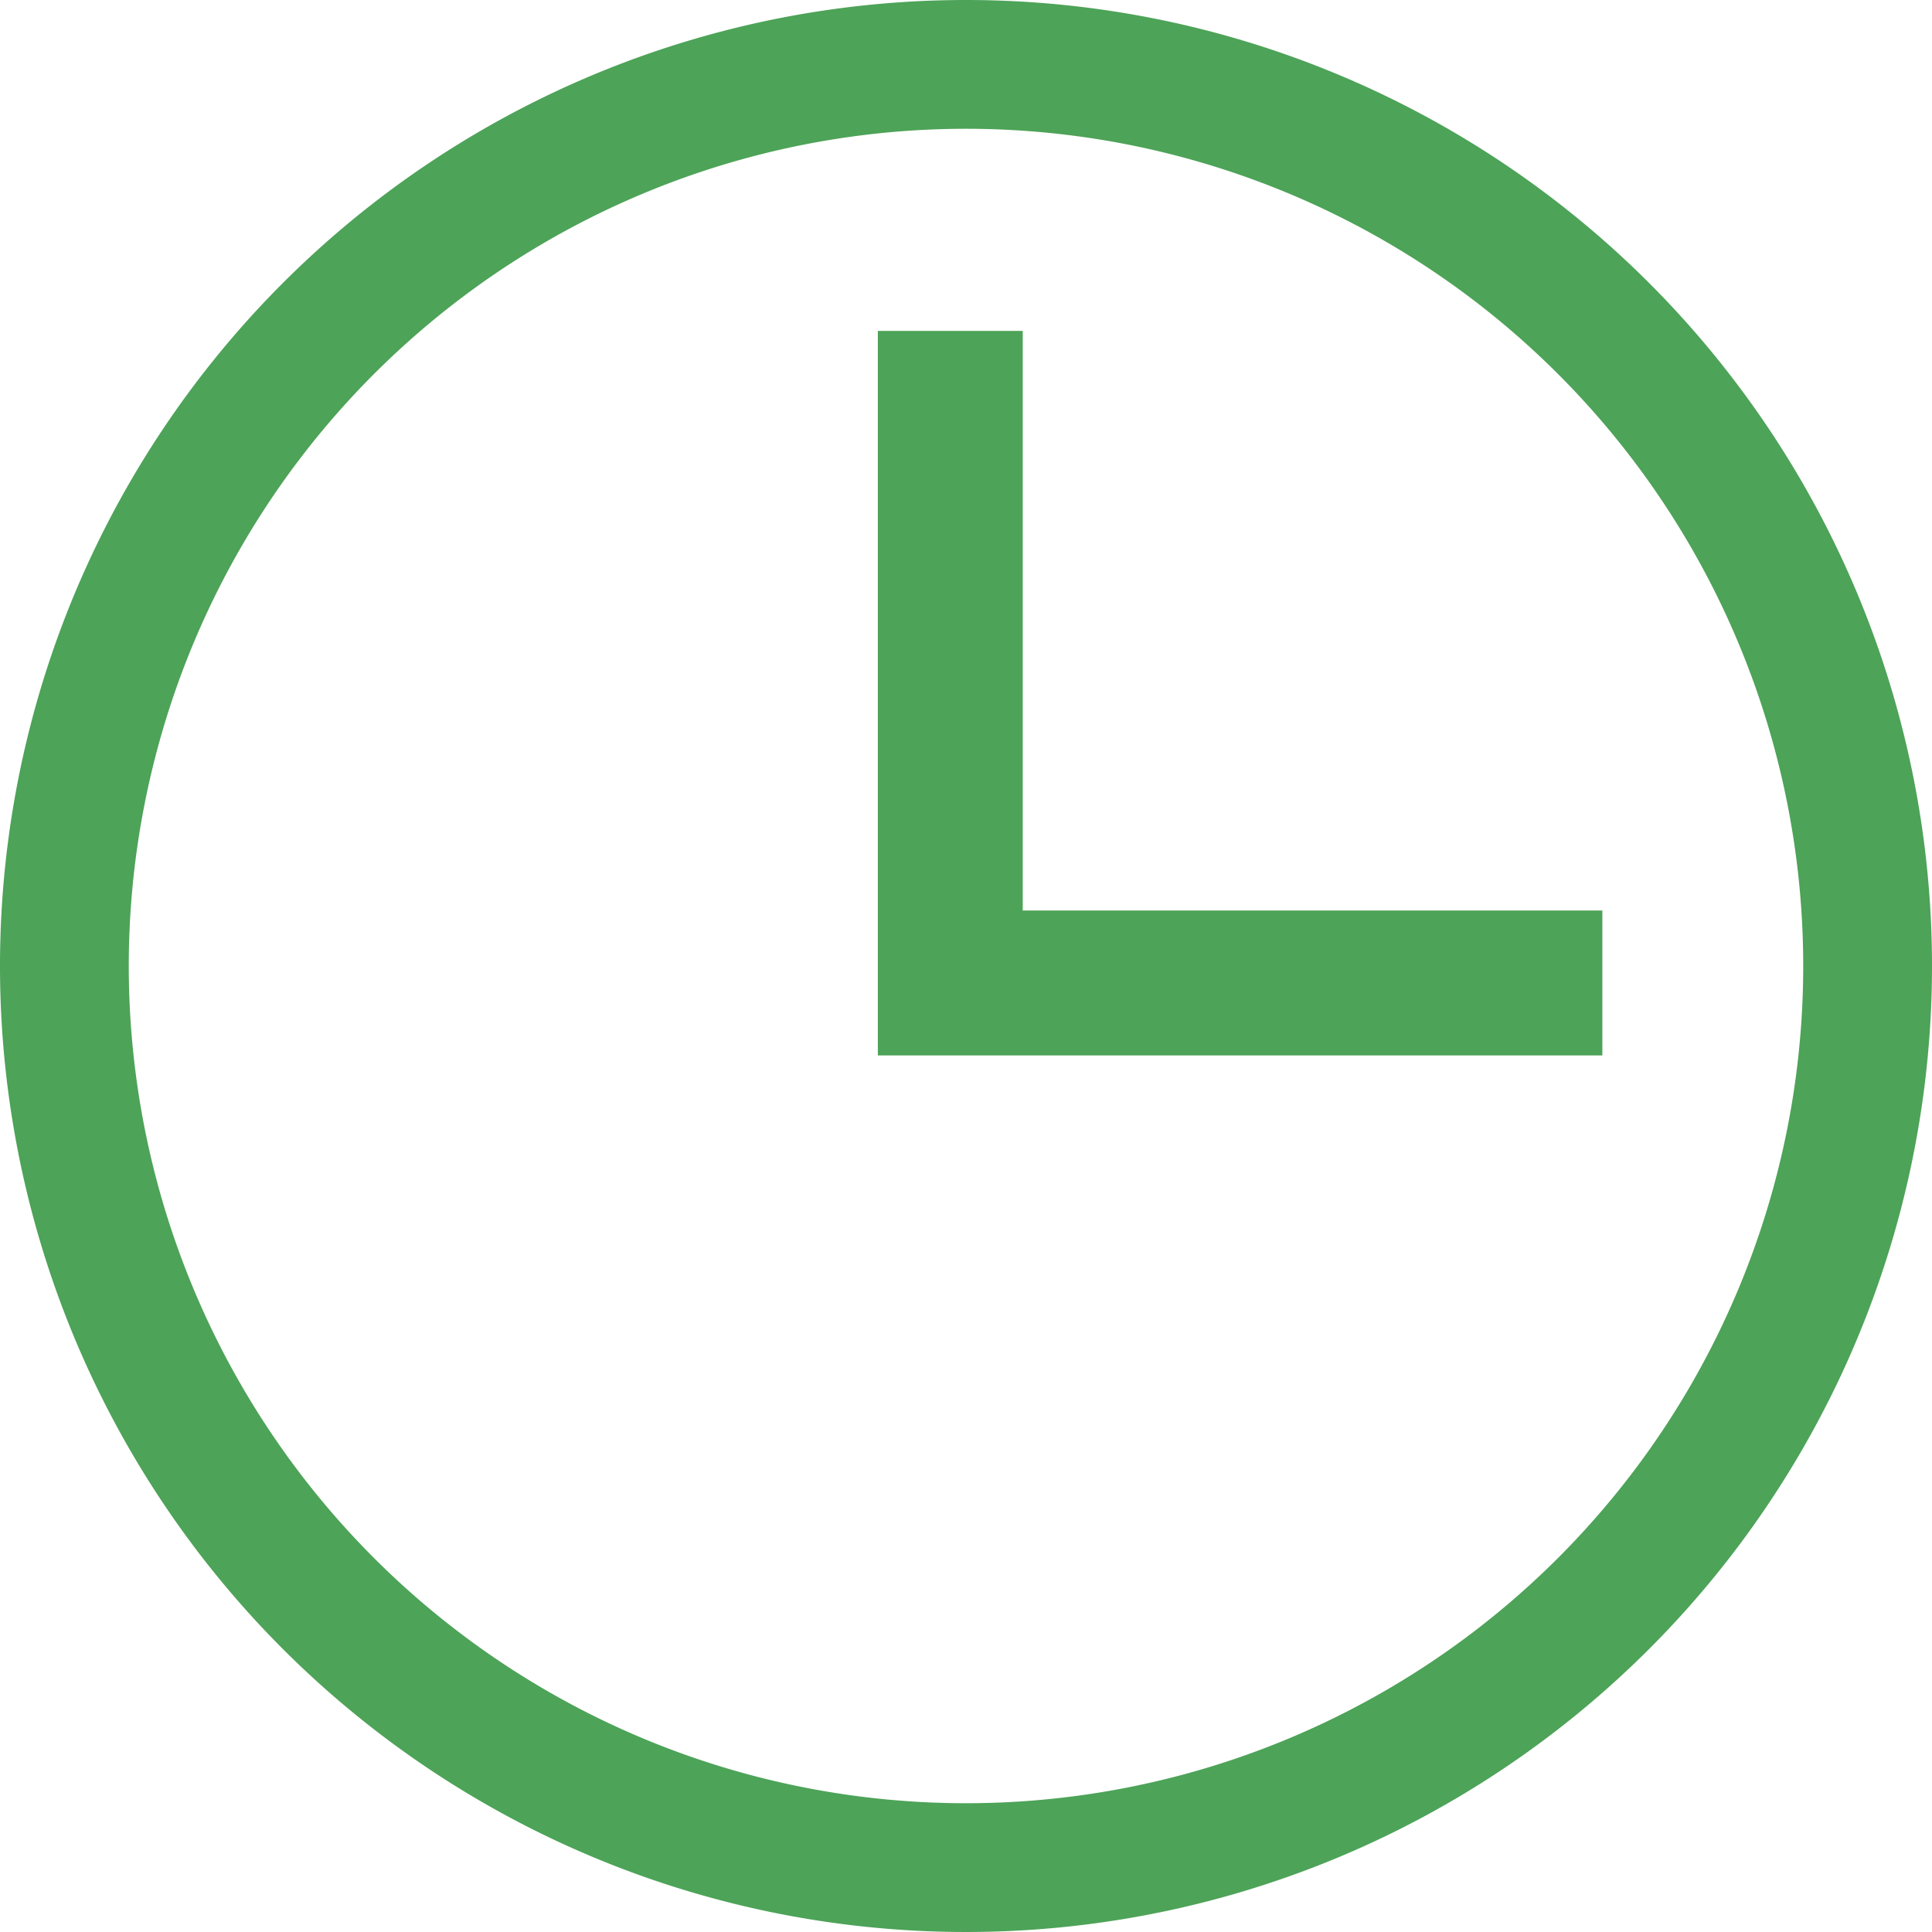 <svg id="shape-clock" xmlns="http://www.w3.org/2000/svg" width="32" height="32" viewBox="0 0 32 32">
  <path id="Tracé_2152" data-name="Tracé 2152" d="M9.4,4H7V16H19V13.6H9.4Z" transform="translate(7.54 1.481)" fill="#4da358"/>
  <path id="Tracé_2153" data-name="Tracé 2153" d="M16.5.5a16,16,0,1,0,16,16A16,16,0,0,0,16.5.5Zm0,29.867A13.867,13.867,0,1,1,30.367,16.5,13.867,13.867,0,0,1,16.5,30.367Z" transform="translate(-0.5 -0.5)" fill="#4da358"/>
</svg>
